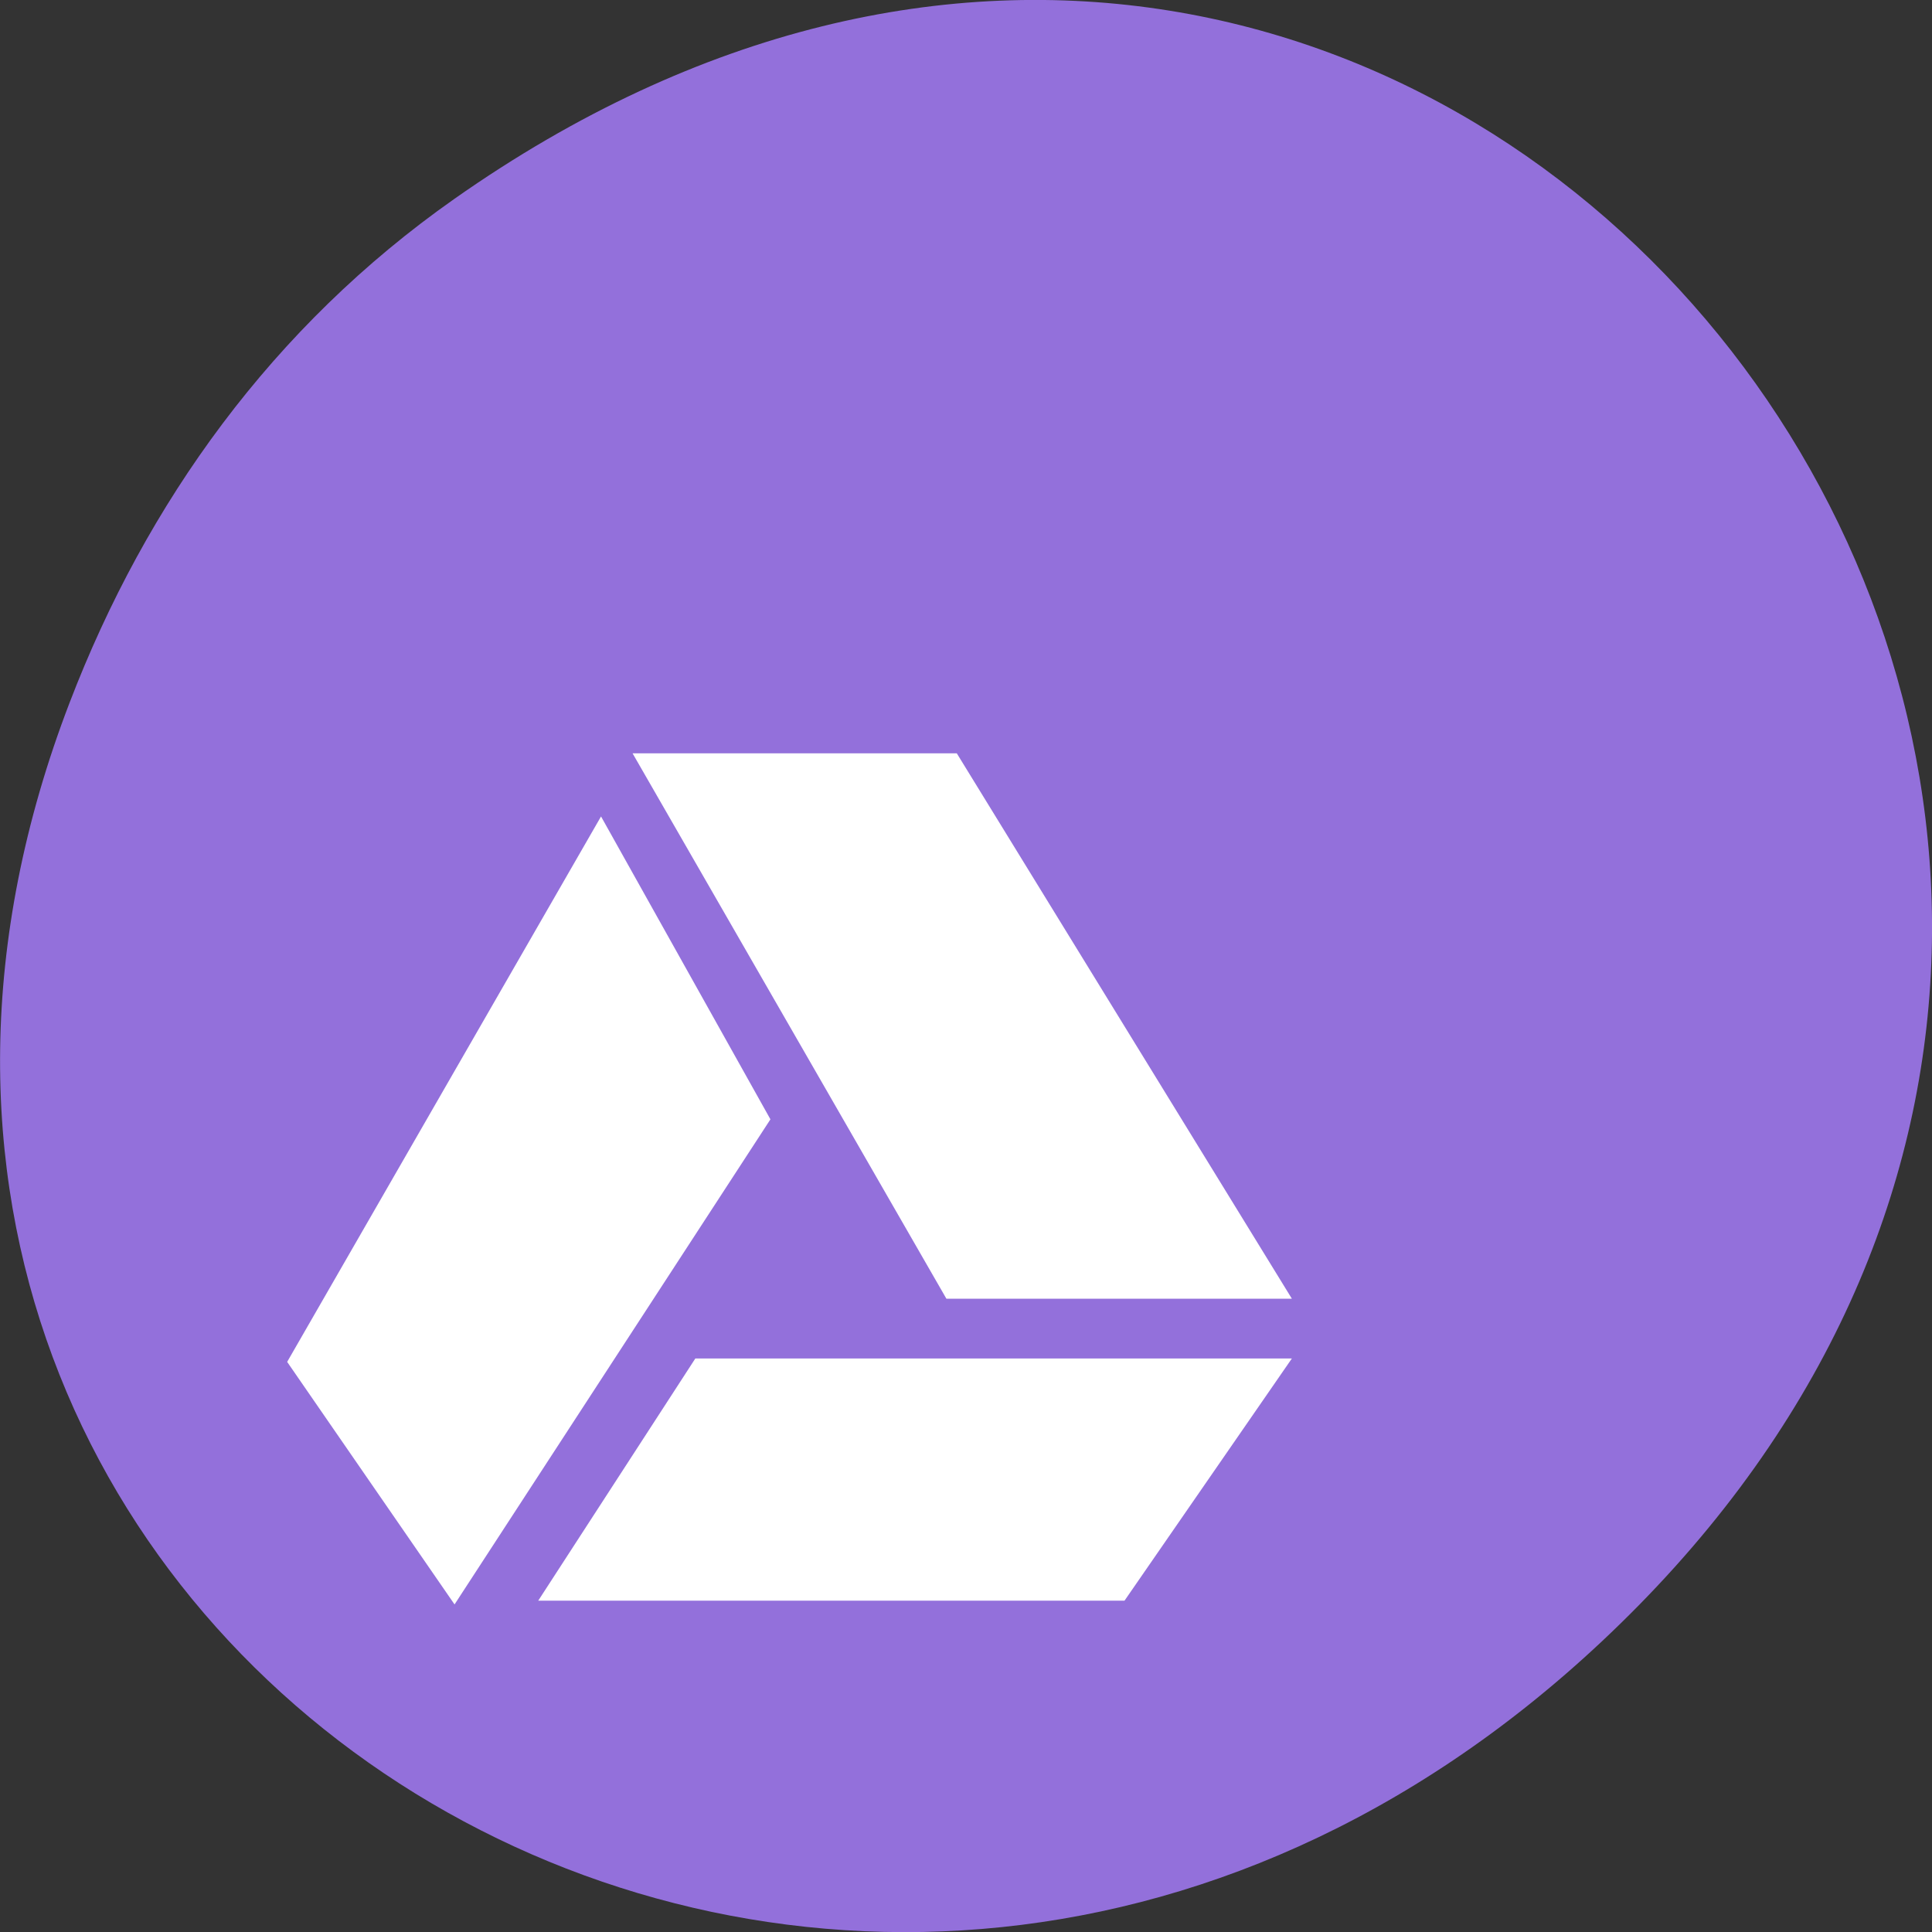 
<svg xmlns="http://www.w3.org/2000/svg" xmlns:xlink="http://www.w3.org/1999/xlink" width="22px" height="22px" viewBox="0 0 22 22" version="1.1">
<rect x="0" y="0" width="22" height="22" fill="#333333" stroke="none"/>
<g id="surface1">
<path style=" stroke:none;fill-rule:nonzero;fill:rgb(57.647%,43.922%,85.882%);fill-opacity:1;" d="M 5.172 2.266 C 16.422 -5.645 27.824 8.965 18.656 18.285 C 10.016 27.066 -3.402 18.926 0.793 8 C 1.668 5.719 3.105 3.719 5.172 2.266 Z M 5.172 2.266 "/>
<path style=" stroke:none;fill-rule:nonzero;fill:rgb(100%,100%,100%);fill-opacity:1;" d="M 14.711 14.789 L 10.895 8.578 L 7.203 8.578 L 10.777 14.789 Z M 14.711 14.789 "/>
<path style=" stroke:none;fill-rule:nonzero;fill:rgb(100%,100%,100%);fill-opacity:1;" d="M 7.918 15.469 L 6.129 18.227 L 12.805 18.227 L 14.711 15.469 Z M 7.918 15.469 "/>
<path style=" stroke:none;fill-rule:nonzero;fill:rgb(100%,100%,100%);fill-opacity:1;" d="M 6.844 9.297 L 3.27 15.508 L 5.176 18.27 L 8.773 12.746 Z M 6.844 9.297 "/>
</g>
</svg>
